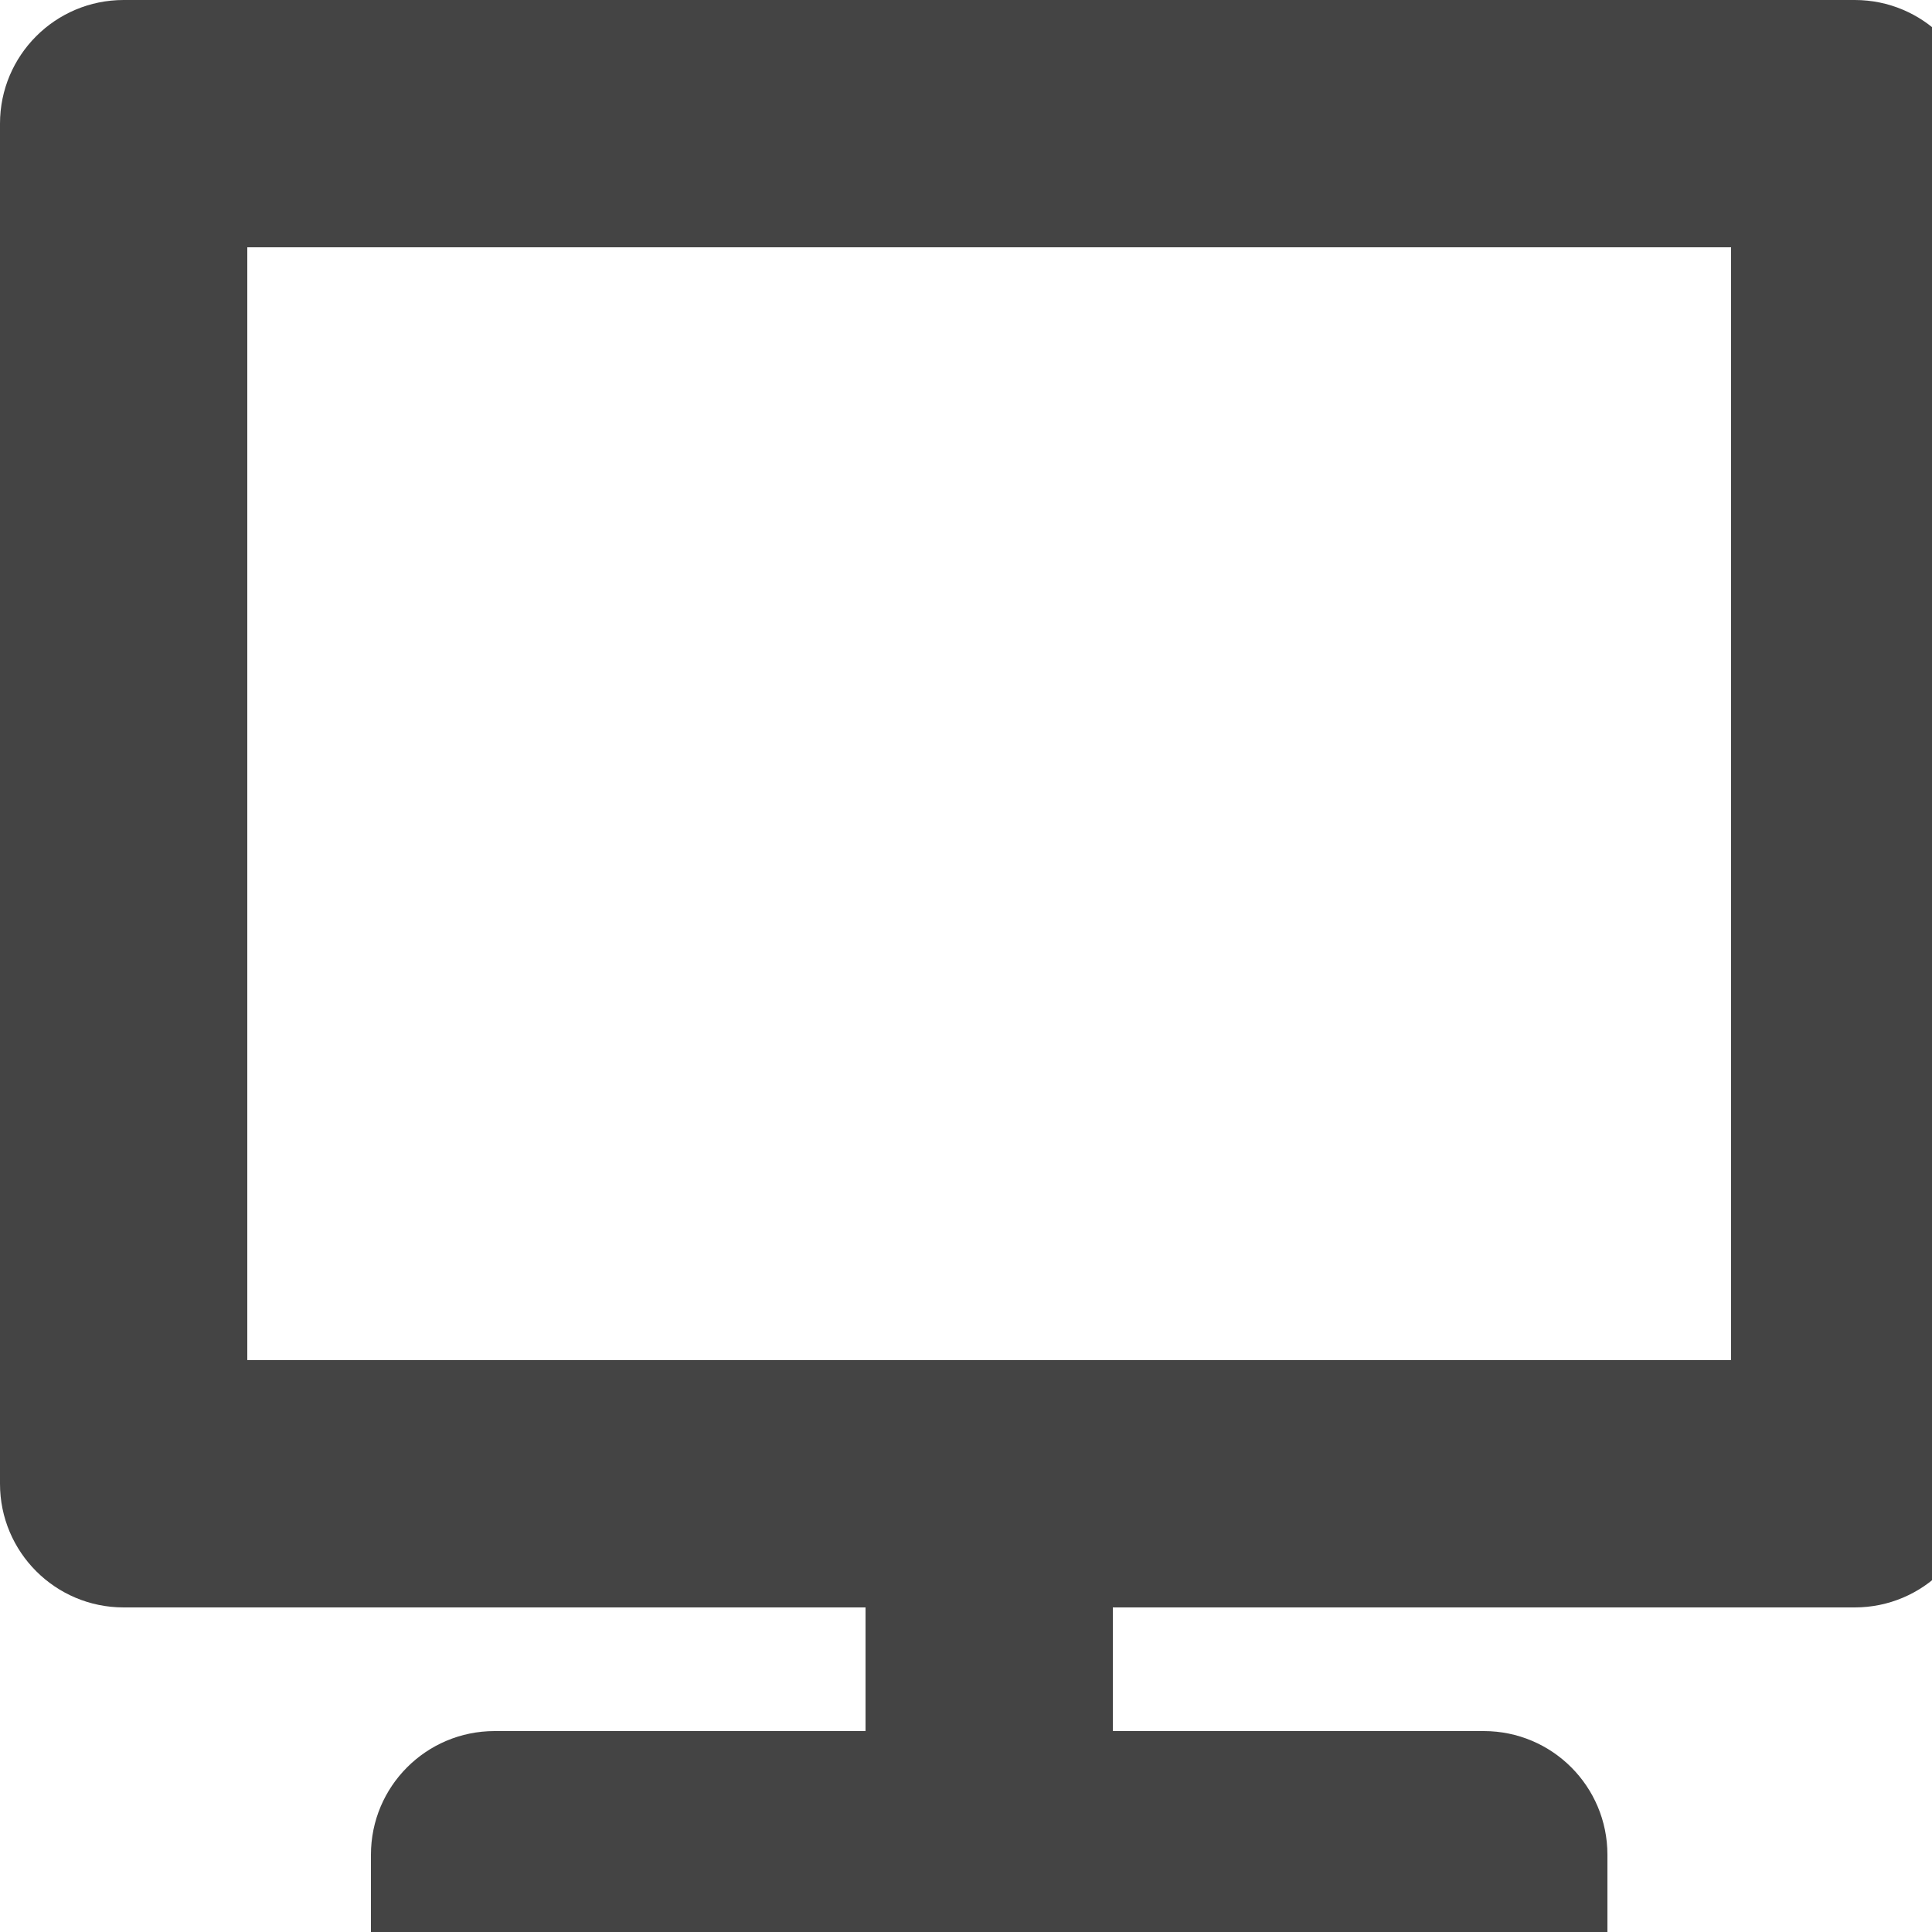 <?xml version="1.0" encoding="utf-8"?><!DOCTYPE svg PUBLIC "-//W3C//DTD SVG 1.1//EN" "http://www.w3.org/Graphics/SVG/1.1/DTD/svg11.dtd"><svg version="1.1" xmlns="http://www.w3.org/2000/svg" xmlns:xlink="http://www.w3.org/1999/xlink" width="16" height="16" viewBox="0 0 16 16" data-tags="screen,display,monitor,pc,computer,desktop"><g fill="#444" transform="scale(0.016 0.016)"><path d="M960 0h-896c-35.344 0-64 28.624-64 64v704c0 35.376 28.656 64 64 64h384v64h-192c-35.344 0-64 28.624-64 64v64h640v-64c0-35.376-28.656-64-64-64h-192v-64h384c35.344 0 64-28.624 64-64v-704c0-35.376-28.656-64-64-64zM896 704h-768v-576h768v576z" /></g></svg>